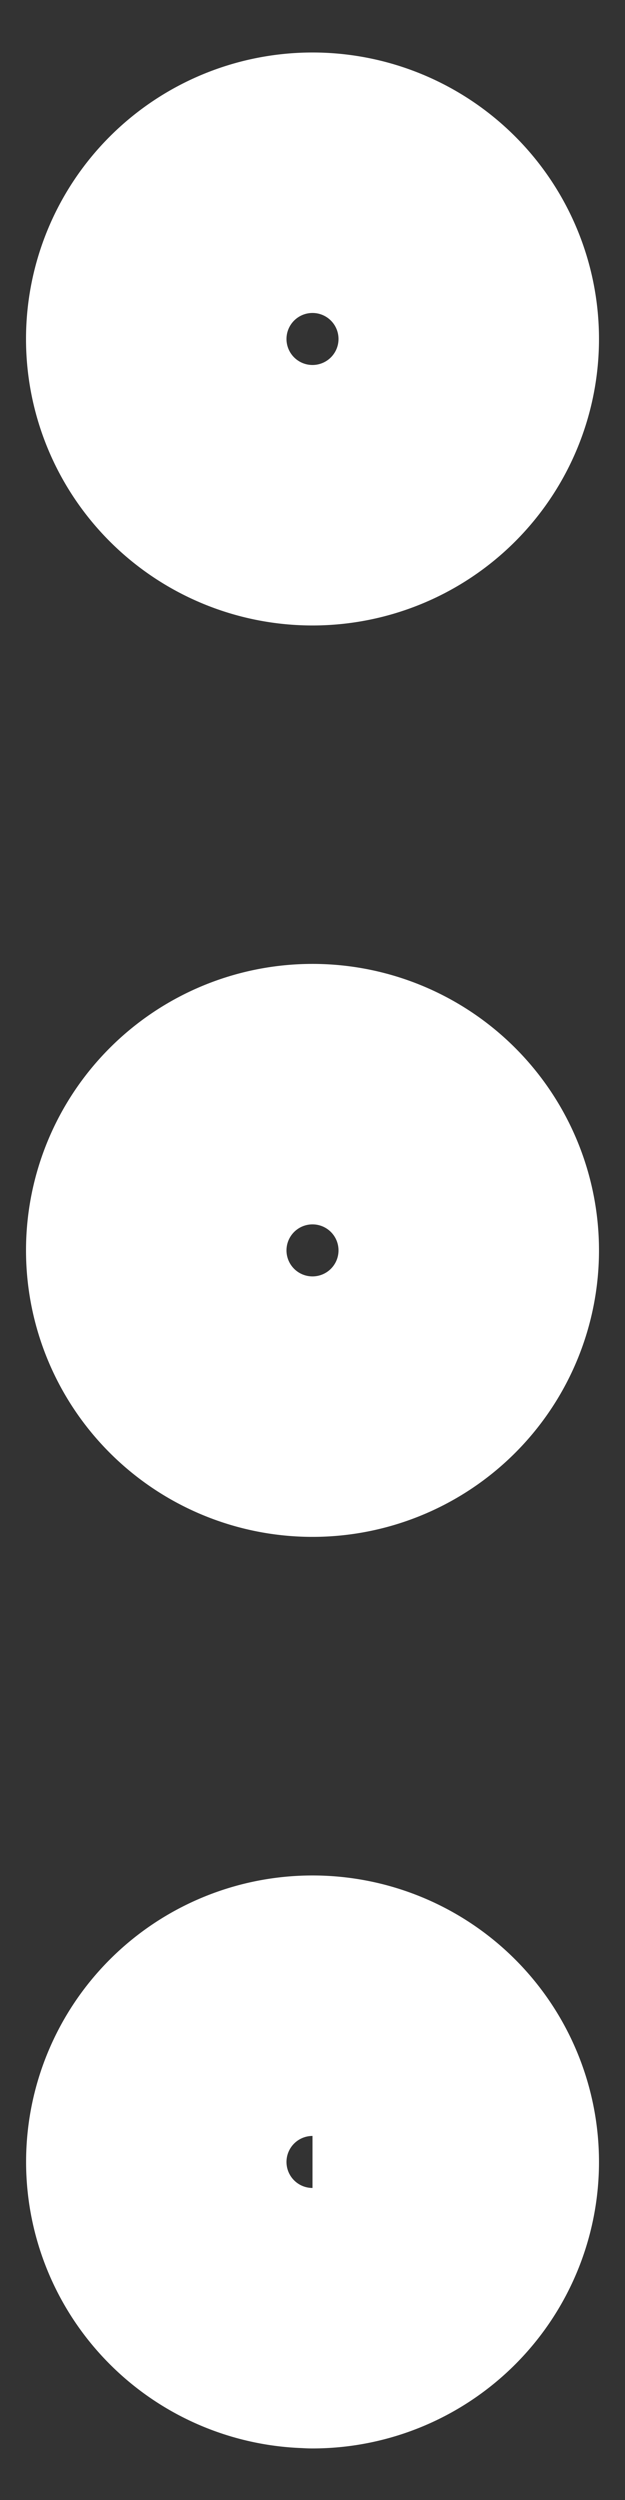 <svg width="4" height="16" fill="none" xmlns="http://www.w3.org/2000/svg"><rect width="100%" height="100%" fill="#333333" stroke="none"/><path d="M2 8.836a.833.833 0 1 0 0-1.667.833.833 0 0 0 0 1.667ZM2 3.003a.833.833 0 1 0 0-1.667.833.833 0 0 0 0 1.667ZM2 14.67a.833.833 0 1 0 0-1.667.833.833 0 0 0 0 1.666Z" stroke="#fff" stroke-width="2" stroke-linecap="round" stroke-linejoin="round"/></svg>